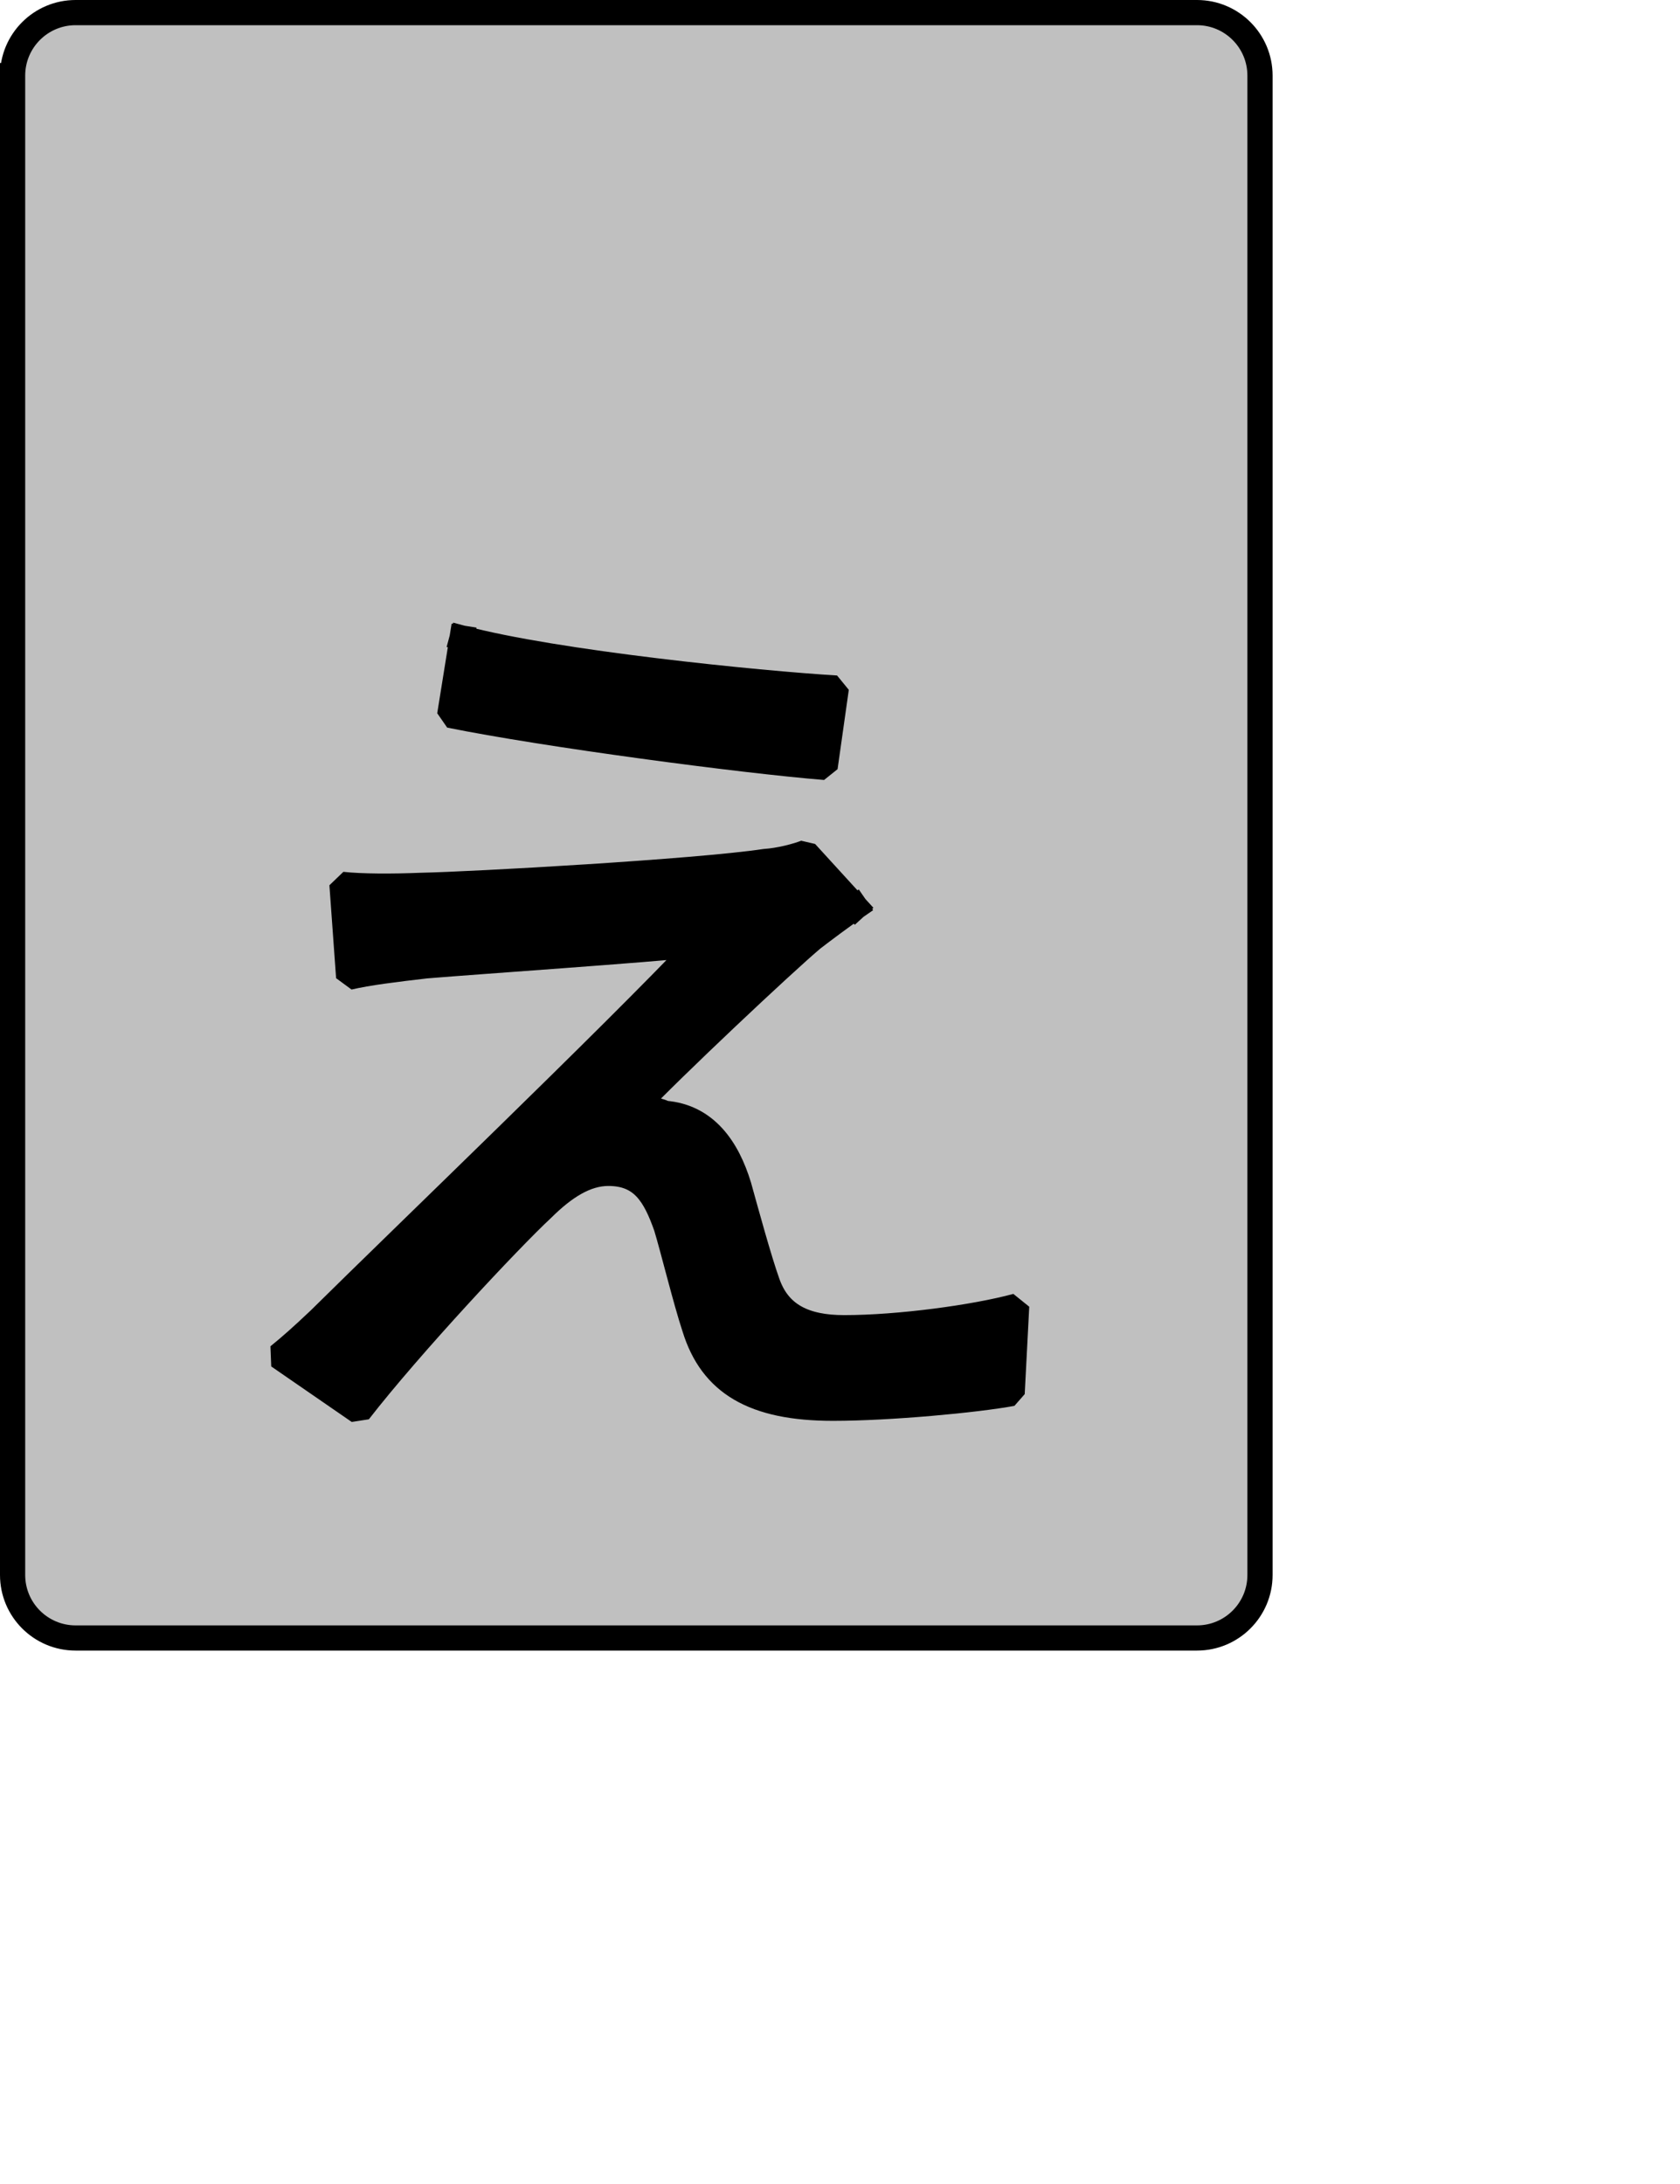 <?xml version="1.0" encoding="UTF-8" standalone="no"?>
<svg width="35.278mm" height="45.861mm"
 xmlns="http://www.w3.org/2000/svg" xmlns:xlink="http://www.w3.org/1999/xlink"  version="1.2" baseProfile="tiny">
<title>Qt SVG Document</title>
<desc>Generated with Qt</desc>
<defs>
</defs>
<g fill="none" stroke="black" stroke-width="1" fill-rule="evenodd" stroke-linecap="square" stroke-linejoin="bevel" >

<g fill="#c0c0c0" fill-opacity="1" stroke="none" transform="matrix(1,0,0,1,0,0)"
font-family="Noto Sans" font-size="10" font-weight="400" font-style="normal" 
>
<path vector-effect="none" fill-rule="evenodd" d="M1,6 C1,3.239 3.239,1 6,1 L95,1 C97.761,1 100,3.239 100,6 L100,125 C100,127.761 97.761,130 95,130 L6,130 C3.239,130 1,127.761 1,125 L1,6"/>
</g>

<g fill="none" stroke="#000000" stroke-opacity="1" stroke-width="2" stroke-linecap="square" stroke-linejoin="bevel" transform="matrix(1,0,0,1,0,0)"
font-family="Noto Sans" font-size="10" font-weight="400" font-style="normal" 
>
<path vector-effect="none" fill-rule="evenodd" d="M1,6 C1,3.239 3.239,1 6,1 L95,1 C97.761,1 100,3.239 100,6 L100,125 C100,127.761 97.761,130 95,130 L6,130 C3.239,130 1,127.761 1,125 L1,6"/>
</g>

<g fill="none" stroke="#000000" stroke-opacity="1" stroke-width="2" stroke-linecap="square" stroke-linejoin="bevel" transform="matrix(1,0,0,1,0,0)"
font-family="Noto Sans CJK JP" font-size="90" font-weight="400" font-style="normal" 
>
<path vector-effect="none" fill-rule="evenodd" d="M36.672,50.641 L35.688,56.766 C43.25,58.297 58.906,60.375 65.484,60.906 L66.375,54.609 C60.344,54.25 44.062,52.625 36.672,50.641 M67.906,71.984 L63.953,67.656 C63.234,67.938 61.875,68.297 60.703,68.375 C55.312,69.188 37.484,70.188 33.438,70.266 C31.188,70.359 28.672,70.359 27.141,70.188 L27.672,77.562 C29.203,77.203 31.375,76.938 33.797,76.656 C38.125,76.297 51.266,75.406 55.484,74.953 C48.203,82.609 32.172,97.984 25.344,104.734 C23.906,106.094 23.094,106.813 22.094,107.625 L28.484,112.031 C32.531,106.813 40.453,98.344 43.062,95.922 C44.781,94.219 46.484,93.125 48.281,93.125 C50.984,93.125 51.984,94.844 52.875,97.359 C53.422,99.156 54.406,103.203 55.125,105.375 C56.484,109.781 59.812,111.766 66.109,111.766 C70.609,111.766 77.453,111.125 80.328,110.594 L80.688,103.656 C77.359,104.563 71.328,105.375 67,105.375 C63.859,105.375 61.781,104.375 60.891,101.766 C60.25,99.969 59.266,96.375 58.641,94.125 C57.734,91.156 56.031,88.625 52.781,88.359 C51.984,88 50.984,87.906 50.359,87.906 C53.328,84.766 62.234,76.391 64.484,74.5 C65.297,73.875 66.734,72.797 67.906,71.984 "/>
</g>

<g fill="#000000" fill-opacity="1" stroke="none" transform="matrix(1,0,0,1,0,0)"
font-family="Noto Sans CJK JP" font-size="90" font-weight="400" font-style="normal" 
>
<path vector-effect="none" fill-rule="evenodd" d="M36.672,50.641 L35.688,56.766 C43.25,58.297 58.906,60.375 65.484,60.906 L66.375,54.609 C60.344,54.25 44.062,52.625 36.672,50.641 M67.906,71.984 L63.953,67.656 C63.234,67.938 61.875,68.297 60.703,68.375 C55.312,69.188 37.484,70.188 33.438,70.266 C31.188,70.359 28.672,70.359 27.141,70.188 L27.672,77.562 C29.203,77.203 31.375,76.938 33.797,76.656 C38.125,76.297 51.266,75.406 55.484,74.953 C48.203,82.609 32.172,97.984 25.344,104.734 C23.906,106.094 23.094,106.813 22.094,107.625 L28.484,112.031 C32.531,106.813 40.453,98.344 43.062,95.922 C44.781,94.219 46.484,93.125 48.281,93.125 C50.984,93.125 51.984,94.844 52.875,97.359 C53.422,99.156 54.406,103.203 55.125,105.375 C56.484,109.781 59.812,111.766 66.109,111.766 C70.609,111.766 77.453,111.125 80.328,110.594 L80.688,103.656 C77.359,104.563 71.328,105.375 67,105.375 C63.859,105.375 61.781,104.375 60.891,101.766 C60.25,99.969 59.266,96.375 58.641,94.125 C57.734,91.156 56.031,88.625 52.781,88.359 C51.984,88 50.984,87.906 50.359,87.906 C53.328,84.766 62.234,76.391 64.484,74.5 C65.297,73.875 66.734,72.797 67.906,71.984 "/>
</g>
</g>
</svg>
